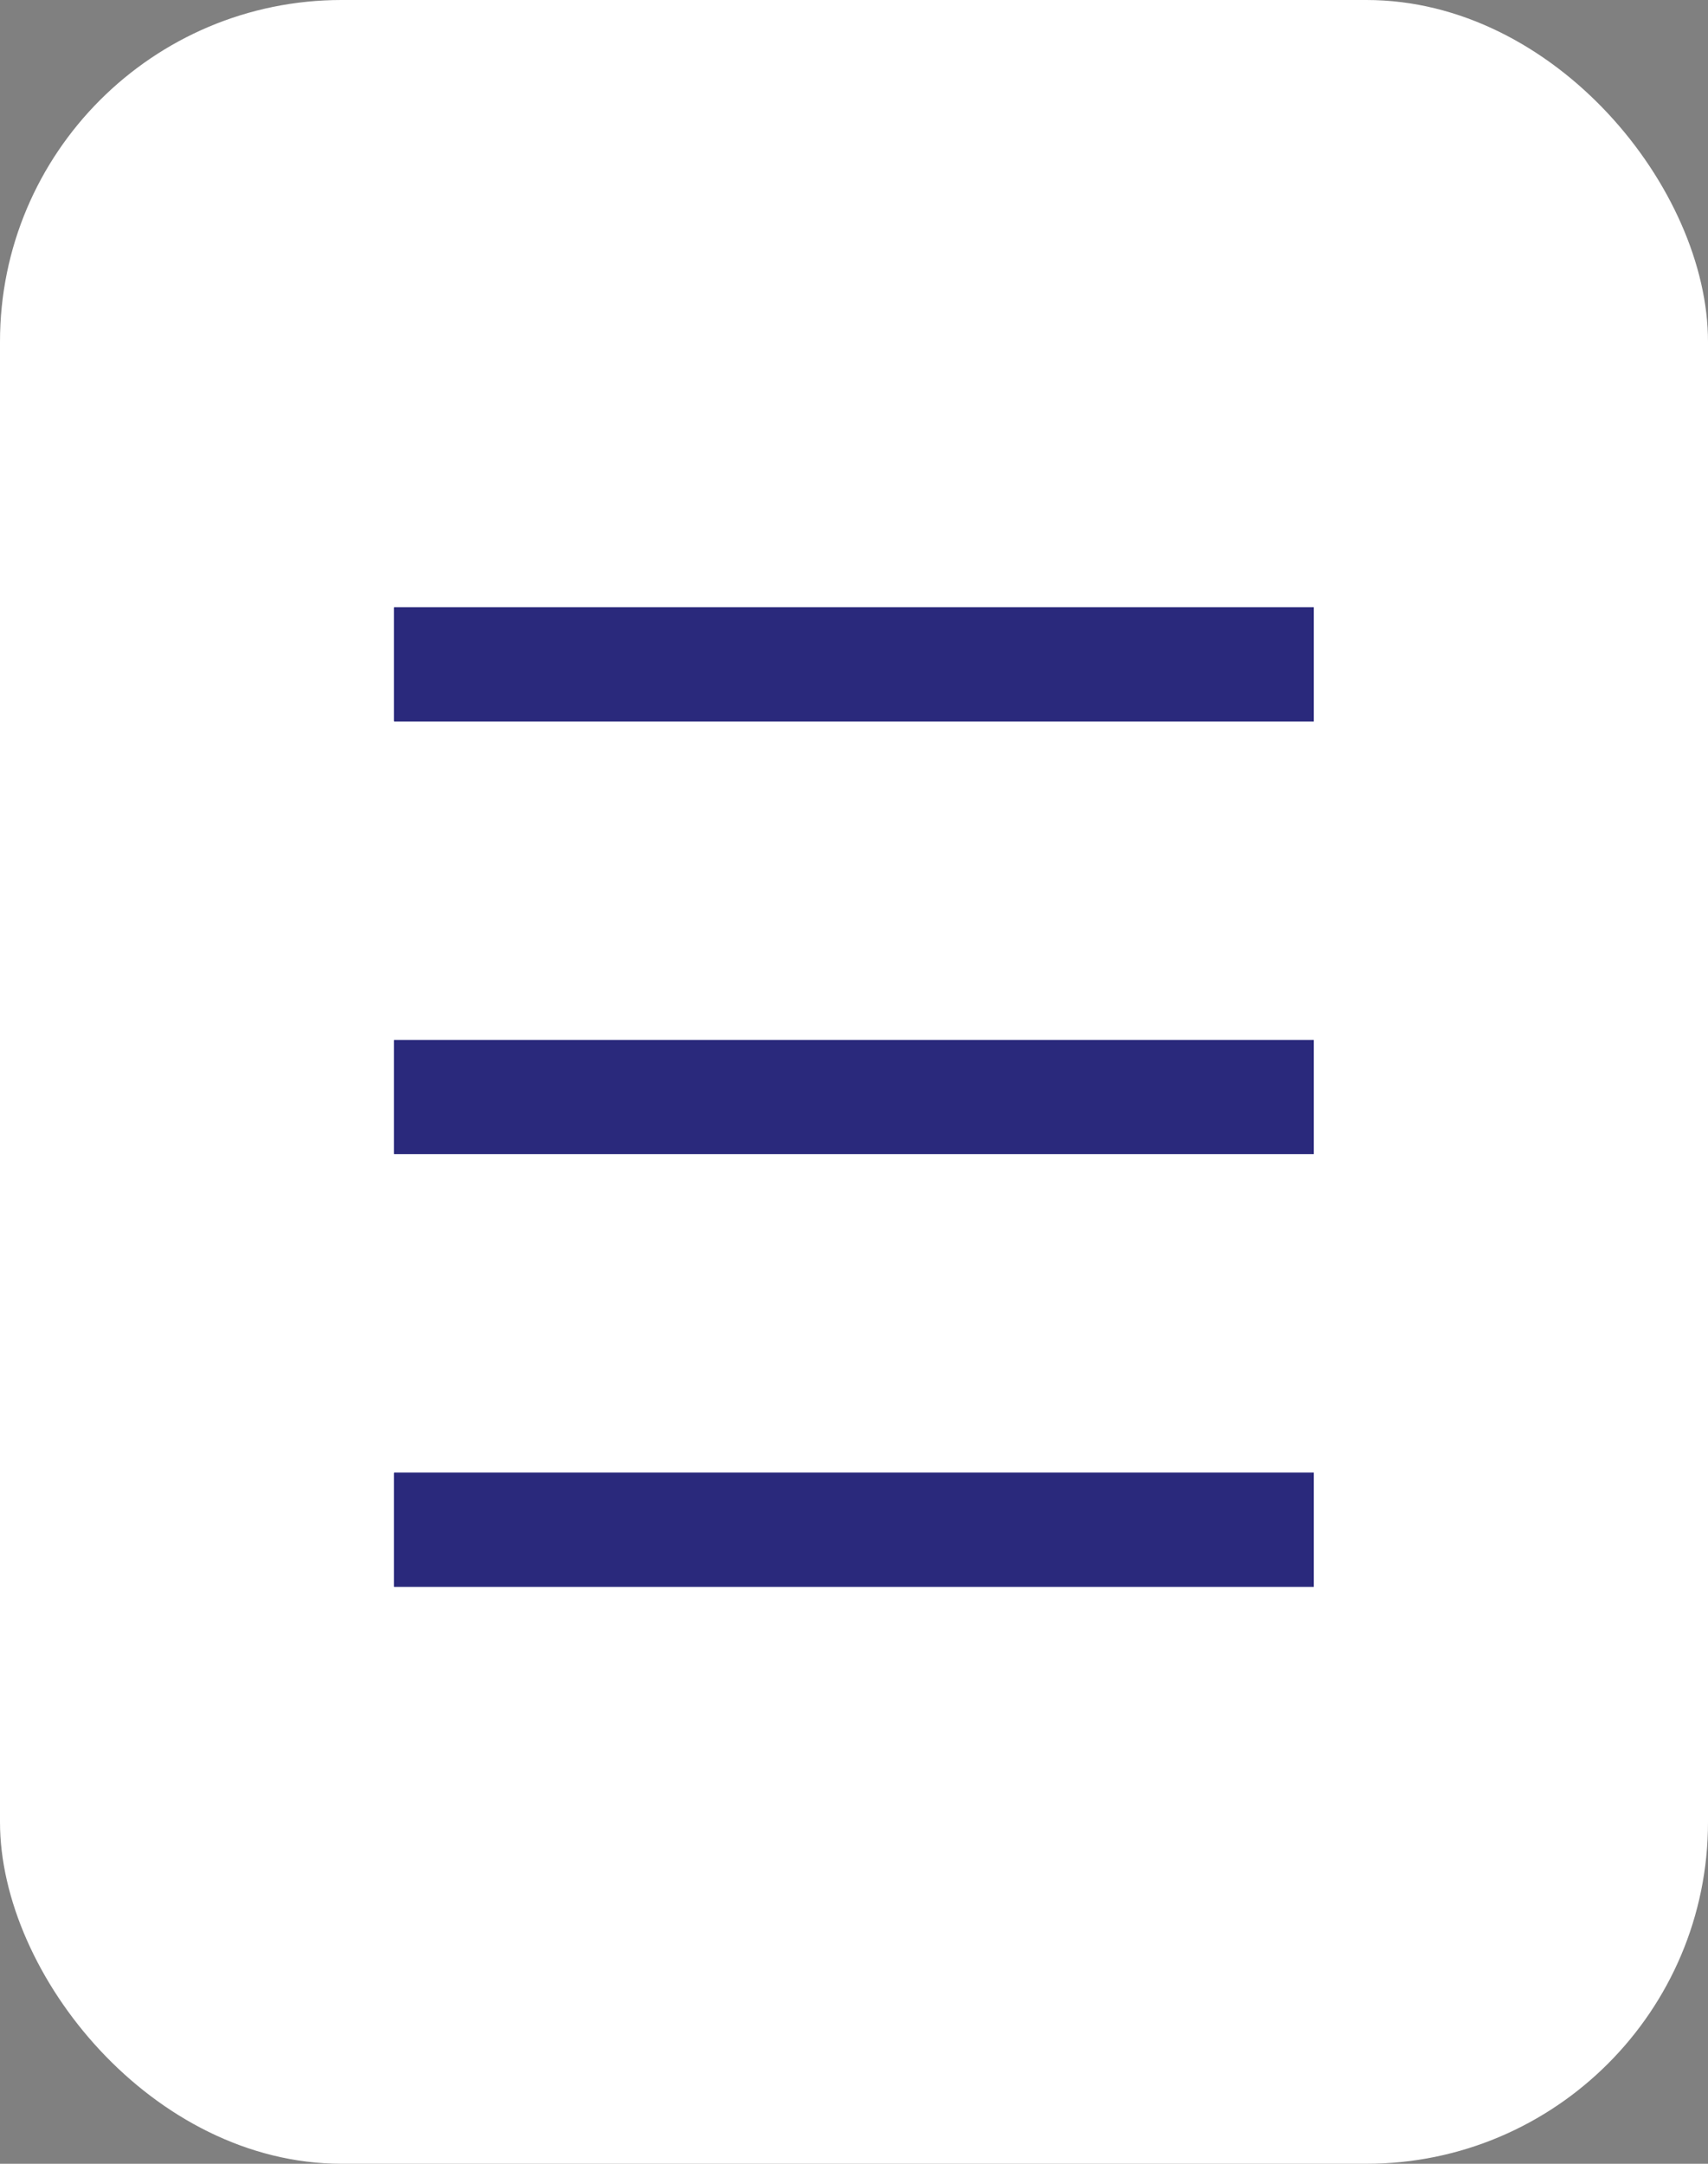 <svg width="15" height="19" viewBox="0 0 15 19" fill="none" xmlns="http://www.w3.org/2000/svg">
<rect x="0" y="0" width="15" height="19" fill="#808080" stroke="none"/>
<rect width="15" height="19" rx="3" fill="white"/>
<line x1="3.461" y1="5.833" x2="11.538" y2="5.833" stroke="#2A297C"/>
<line x1="3.461" y1="5.833" x2="11.538" y2="5.833" stroke="#2A297C"/>
<line x1="3.461" y1="5.833" x2="11.538" y2="5.833" stroke="#2A297C"/>
<line x1="3.461" y1="9.633" x2="11.538" y2="9.633" stroke="#2A297C"/>
<line x1="3.461" y1="9.633" x2="11.538" y2="9.633" stroke="#2A297C"/>
<line x1="3.461" y1="9.633" x2="11.538" y2="9.633" stroke="#2A297C"/>
<line x1="3.461" y1="13.433" x2="11.538" y2="13.433" stroke="#2A297C"/>
<line x1="3.461" y1="13.433" x2="11.538" y2="13.433" stroke="#2A297C"/>
<line x1="3.461" y1="13.433" x2="11.538" y2="13.433" stroke="#2A297C"/>
</svg>
